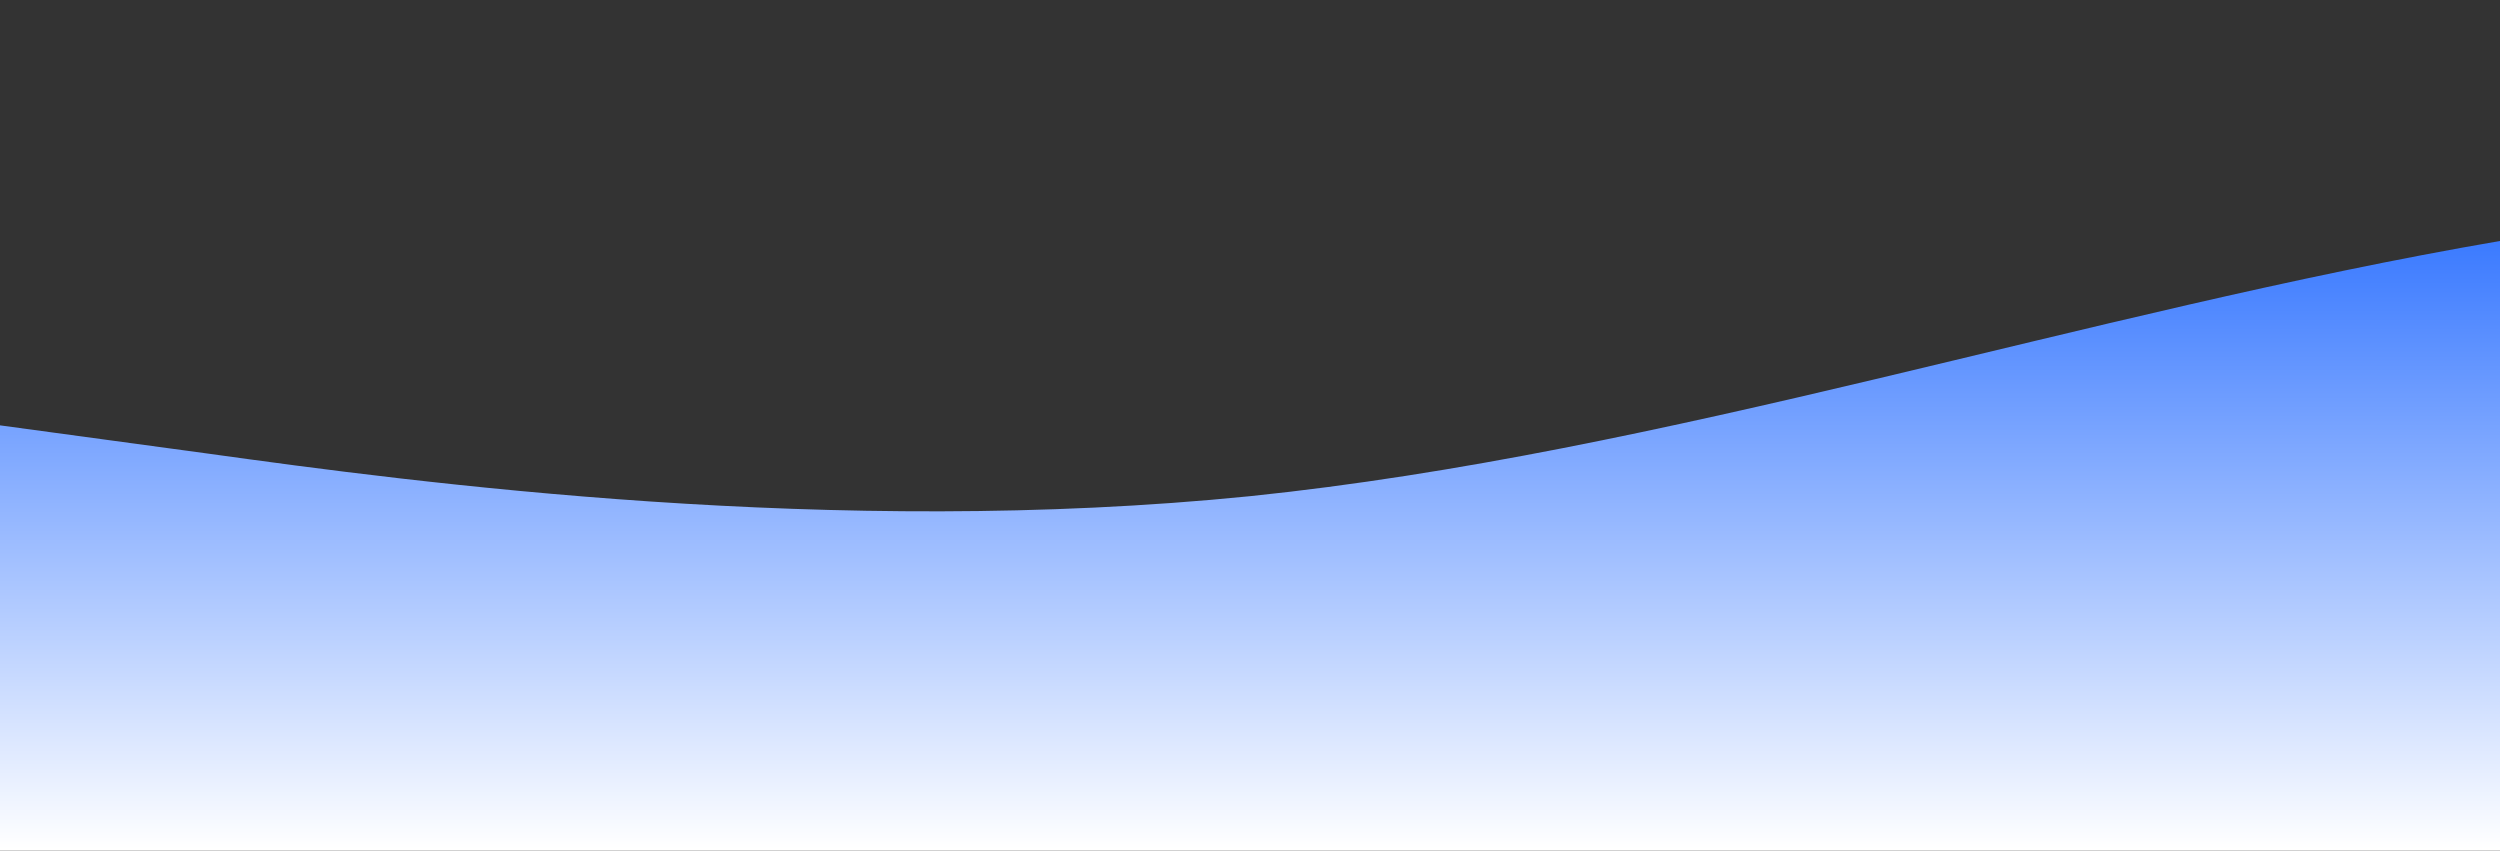 <?xml version="1.0" standalone="no"?>
<svg xmlns:xlink="http://www.w3.org/1999/xlink" id="wave" style="transform:rotate(0deg); transition: 0.3s" viewBox="0 0 1440 490" version="1.1" xmlns="http://www.w3.org/2000/svg"><rect x="0" y="0" width="1440" height="490" fill="#333333" stroke="none"/><defs><linearGradient id="sw-gradient-0" x1="0" x2="0" y1="1" y2="0"><stop stop-color="rgba(255, 255, 255, 1)" offset="0%"/><stop stop-color="rgba(9.448, 88.641, 255, 1)" offset="100%"/></linearGradient></defs><path style="transform:translate(0, 0px); opacity:1" fill="url(#sw-gradient-0)" d="M0,245L120,261.3C240,278,480,310,720,285.8C960,261,1200,180,1440,138.8C1680,98,1920,98,2160,155.2C2400,212,2640,327,2880,343C3120,359,3360,278,3600,261.3C3840,245,4080,294,4320,310.3C4560,327,4800,310,5040,318.5C5280,327,5520,359,5760,375.7C6000,392,6240,392,6480,375.7C6720,359,6960,327,7200,285.8C7440,245,7680,196,7920,196C8160,196,8400,245,8640,253.2C8880,261,9120,229,9360,196C9600,163,9840,131,10080,163.3C10320,196,10560,294,10800,277.7C11040,261,11280,131,11520,89.8C11760,49,12000,98,12240,138.8C12480,180,12720,212,12960,228.7C13200,245,13440,245,13680,277.7C13920,310,14160,376,14400,343C14640,310,14880,180,15120,179.7C15360,180,15600,310,15840,318.5C16080,327,16320,212,16560,196C16800,180,17040,261,17160,302.2L17280,343L17280,490L17160,490C17040,490,16800,490,16560,490C16320,490,16080,490,15840,490C15600,490,15360,490,15120,490C14880,490,14640,490,14400,490C14160,490,13920,490,13680,490C13440,490,13200,490,12960,490C12720,490,12480,490,12240,490C12000,490,11760,490,11520,490C11280,490,11040,490,10800,490C10560,490,10320,490,10080,490C9840,490,9600,490,9360,490C9120,490,8880,490,8640,490C8400,490,8160,490,7920,490C7680,490,7440,490,7200,490C6960,490,6720,490,6480,490C6240,490,6000,490,5760,490C5520,490,5280,490,5040,490C4800,490,4560,490,4320,490C4080,490,3840,490,3600,490C3360,490,3120,490,2880,490C2640,490,2400,490,2160,490C1920,490,1680,490,1440,490C1200,490,960,490,720,490C480,490,240,490,120,490L0,490Z"/></svg>